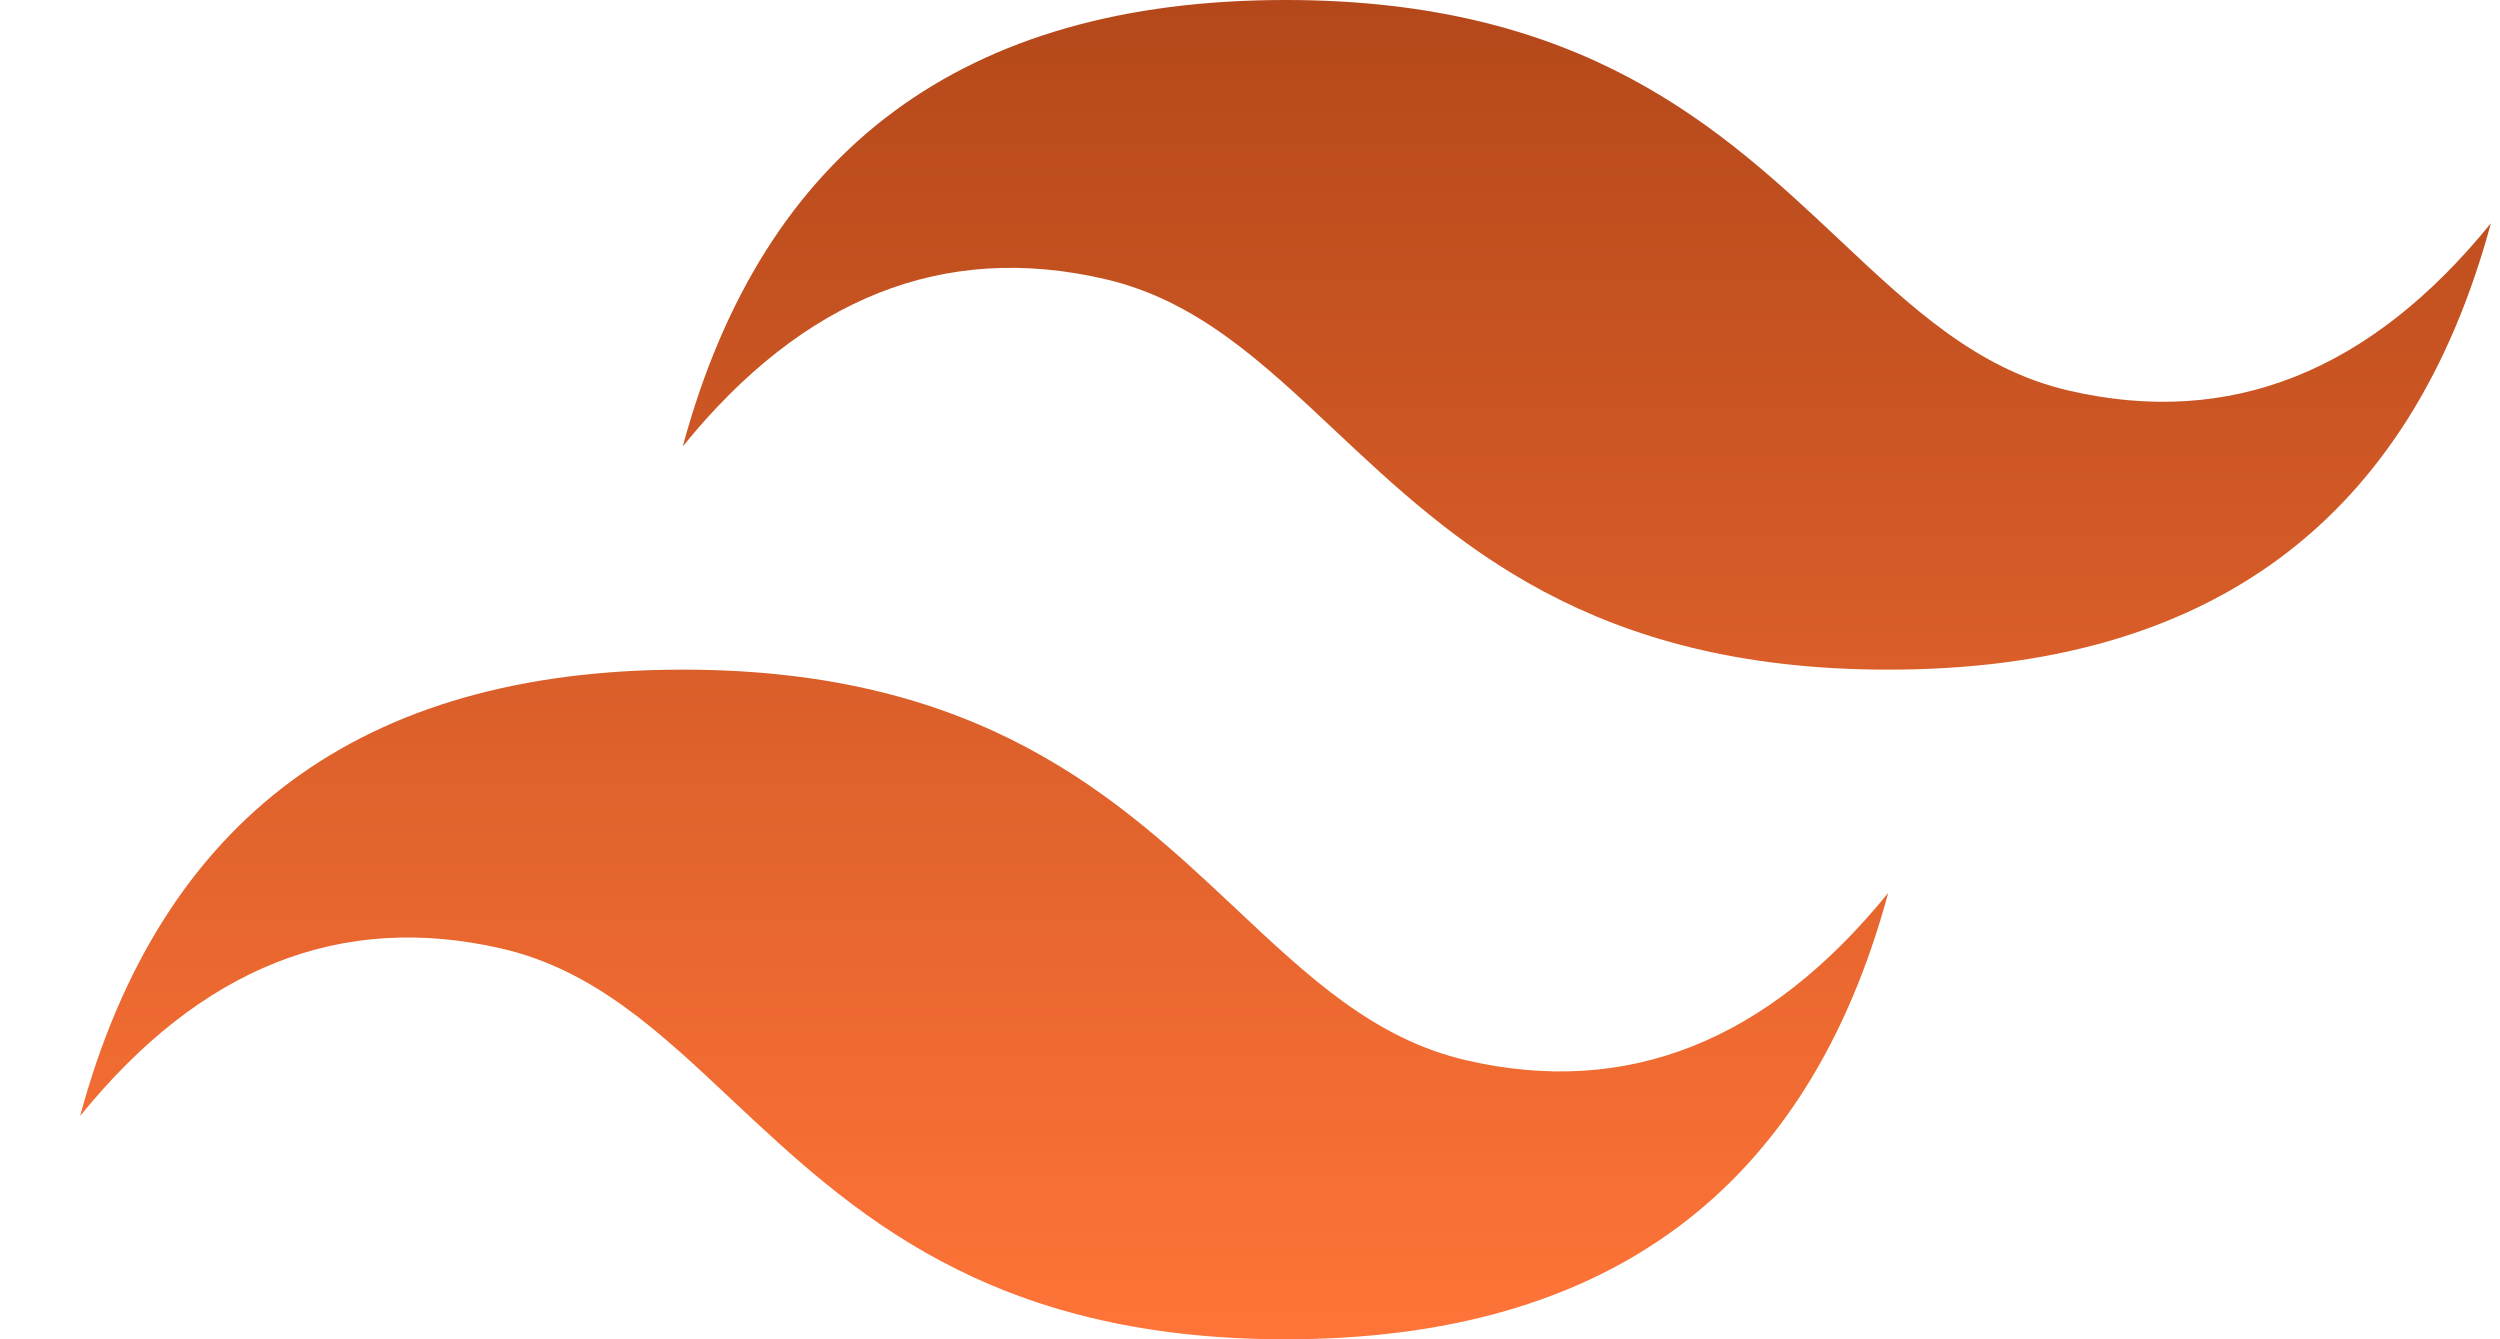 <svg width="28" height="15" viewBox="0 0 28 15" fill="none" xmlns="http://www.w3.org/2000/svg">
<path d="M14.398 0C10.797 0 8.547 1.667 7.647 5C8.997 3.333 10.572 2.708 12.373 3.125C13.4 3.362 14.133 4.052 14.947 4.817C16.271 6.06 17.802 7.5 21.148 7.5C24.747 7.5 26.997 5.833 27.898 2.5C26.547 4.167 24.973 4.792 23.172 4.375C22.145 4.138 21.412 3.448 20.599 2.683C19.276 1.44 17.744 0 14.398 0ZM7.647 7.5C4.047 7.5 1.797 9.167 0.897 12.5C2.247 10.833 3.822 10.208 5.622 10.625C6.65 10.863 7.383 11.552 8.196 12.317C9.521 13.56 11.052 15 14.398 15C17.997 15 20.247 13.333 21.148 10C19.797 11.667 18.223 12.292 16.422 11.875C15.395 11.637 14.662 10.948 13.848 10.183C12.525 8.94 10.994 7.5 7.647 7.5Z" fill="url(#paint0_linear_53_774)"/>
<defs>
<linearGradient id="paint0_linear_53_774" x1="14.398" y1="0" x2="14.398" y2="15" gradientUnits="userSpaceOnUse">
<stop stop-color="#B4481A"/>
<stop offset="1" stop-color="#FF7438"/>
</linearGradient>
</defs>
</svg>
